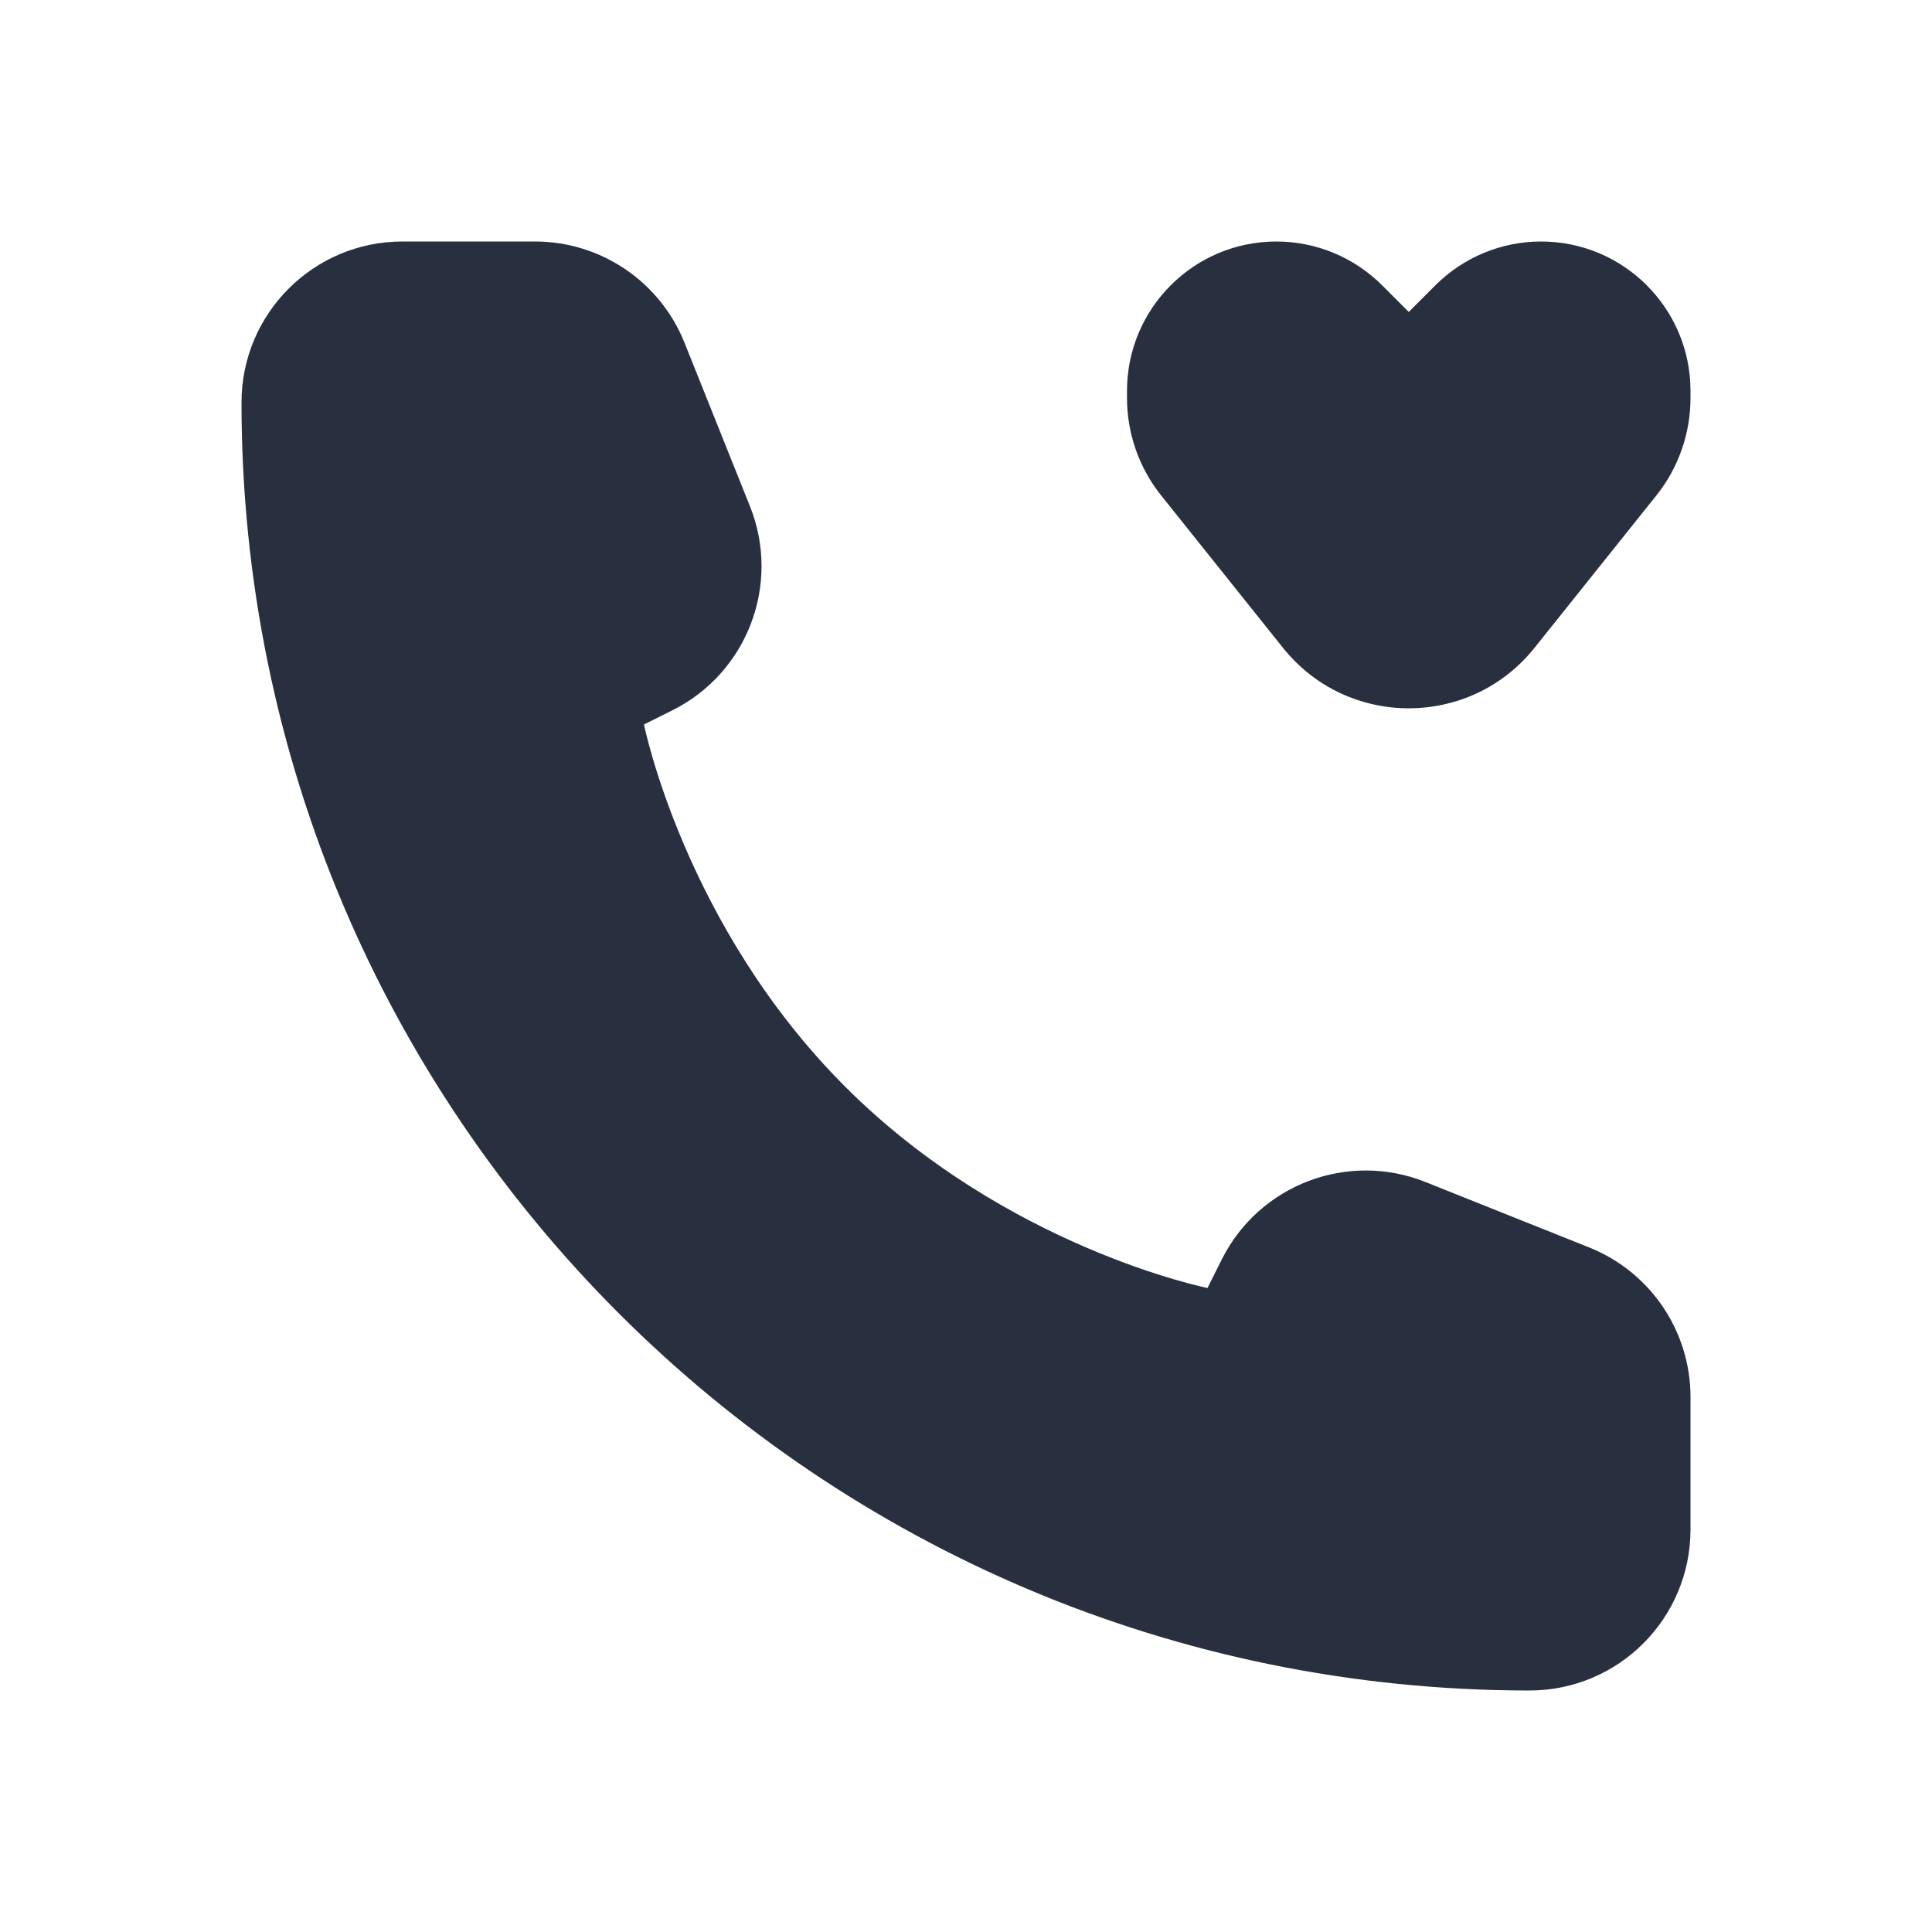 <svg width="24" height="24" viewBox="0 0 24 24" fill="none" xmlns="http://www.w3.org/2000/svg">
    <path fill-rule="evenodd" clip-rule="evenodd"
          d="M21 17.354V19C21 20.105 20.105 21 19 21C10.163 21 3 13.837 3 5C3 3.895 3.895 3 5 3H6.646C7.464 3 8.199 3.498 8.503 4.257L9.317 6.291C9.703 7.257 9.284 8.358 8.354 8.823L8 9C8 9 8.5 11.5 10.5 13.5C12.5 15.5 15 16 15 16L15.177 15.646C15.642 14.716 16.743 14.297 17.709 14.684L19.743 15.497C20.502 15.801 21 16.536 21 17.354ZM15.938 8.048L14.426 6.157C14.15 5.813 14 5.385 14 4.943V4.856C14 3.831 14.831 3 15.856 3C16.348 3 16.821 3.196 17.169 3.544L17.5 3.875L17.831 3.544C18.179 3.196 18.652 3 19.144 3C20.169 3 21 3.831 21 4.856V4.943C21 5.385 20.85 5.813 20.574 6.157L19.062 8.048C18.261 9.049 16.739 9.049 15.938 8.048Z"
          fill="#28303F"/>
</svg>
